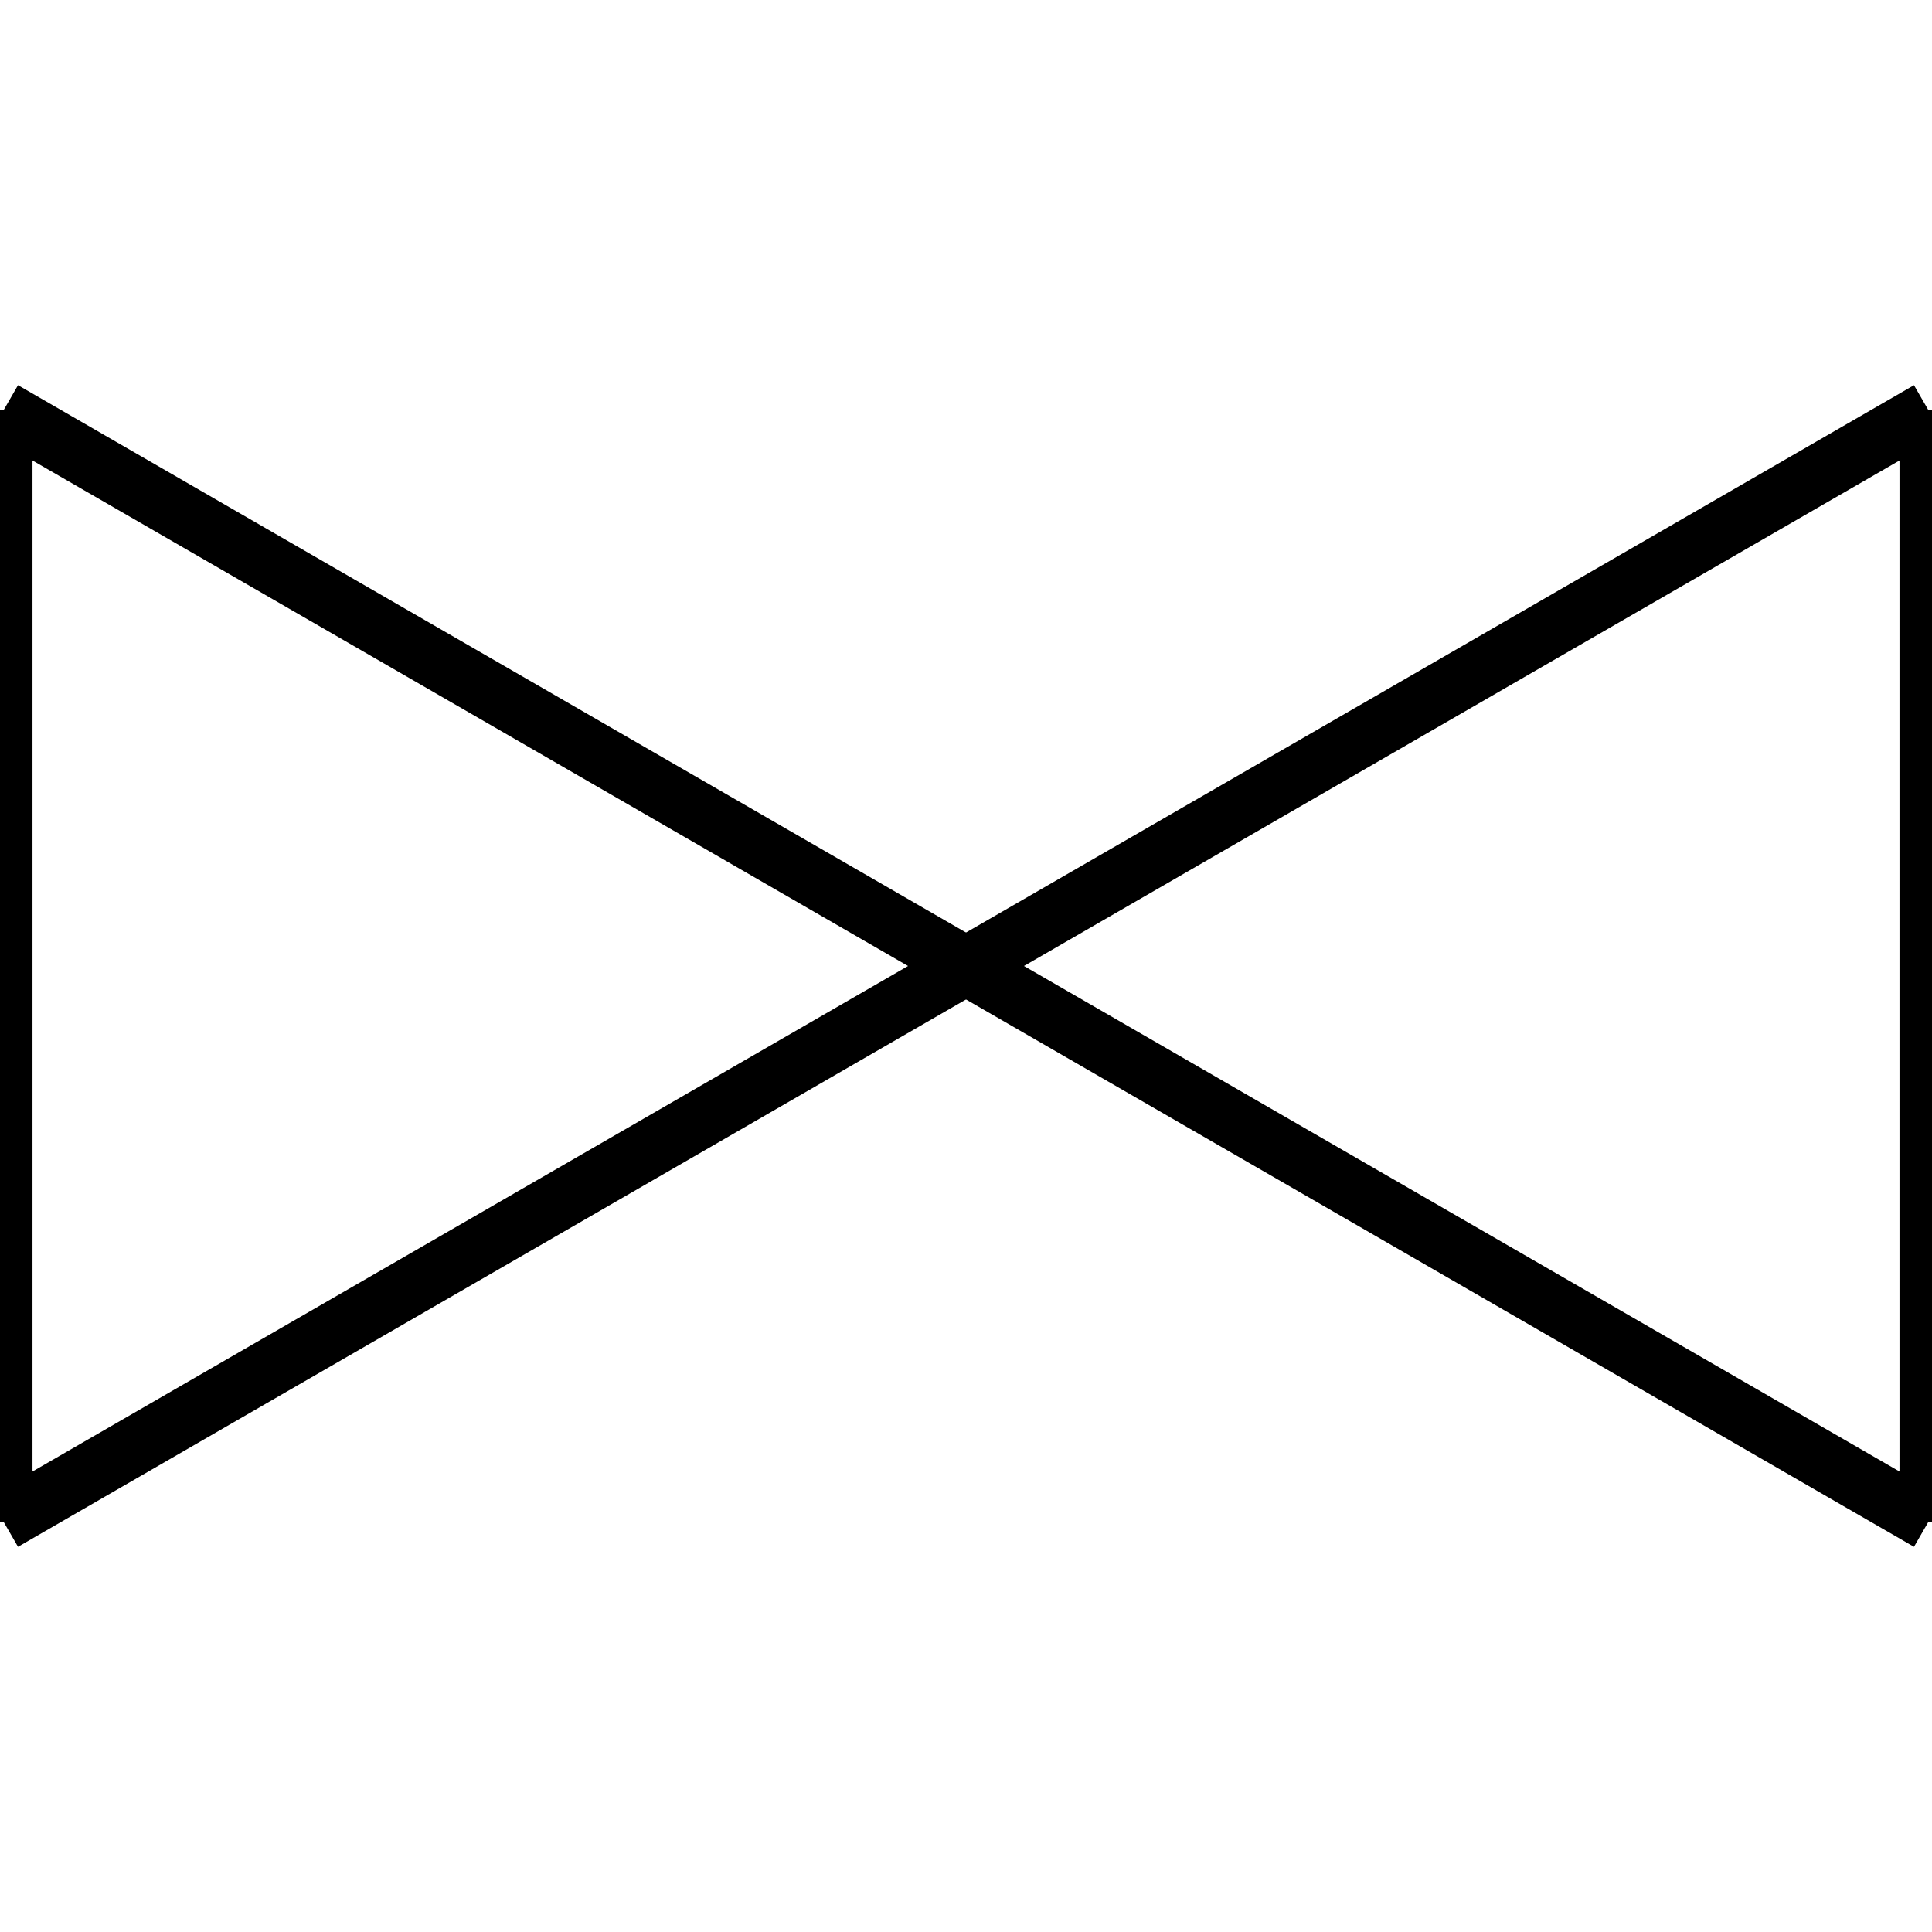 <?xml version="1.0" standalone="no"?><svg xmlns="http://www.w3.org/2000/svg" width="400.000" height="400.000" viewBox="0.0 0.0 400.000 400.000" version="1.1">
  <title>Produce by Acme CAD Converter</title>
  <desc>Produce by Acme CAD Converter</desc>
<g id="0" display="visible">
<g><path d="M0.73 315.05L200 200M200 200L0.73 84.95M0.73 84.95L0.73 315.05"
fill="none" stroke="black" stroke-width="12"/>
</g>
<g><path d="M399.27 84.95L200 200M200 200L399.27 315.05M399.27 315.05L399.27 84.95"
fill="none" stroke="black" stroke-width="12"/>
</g>
</g>
</svg>
